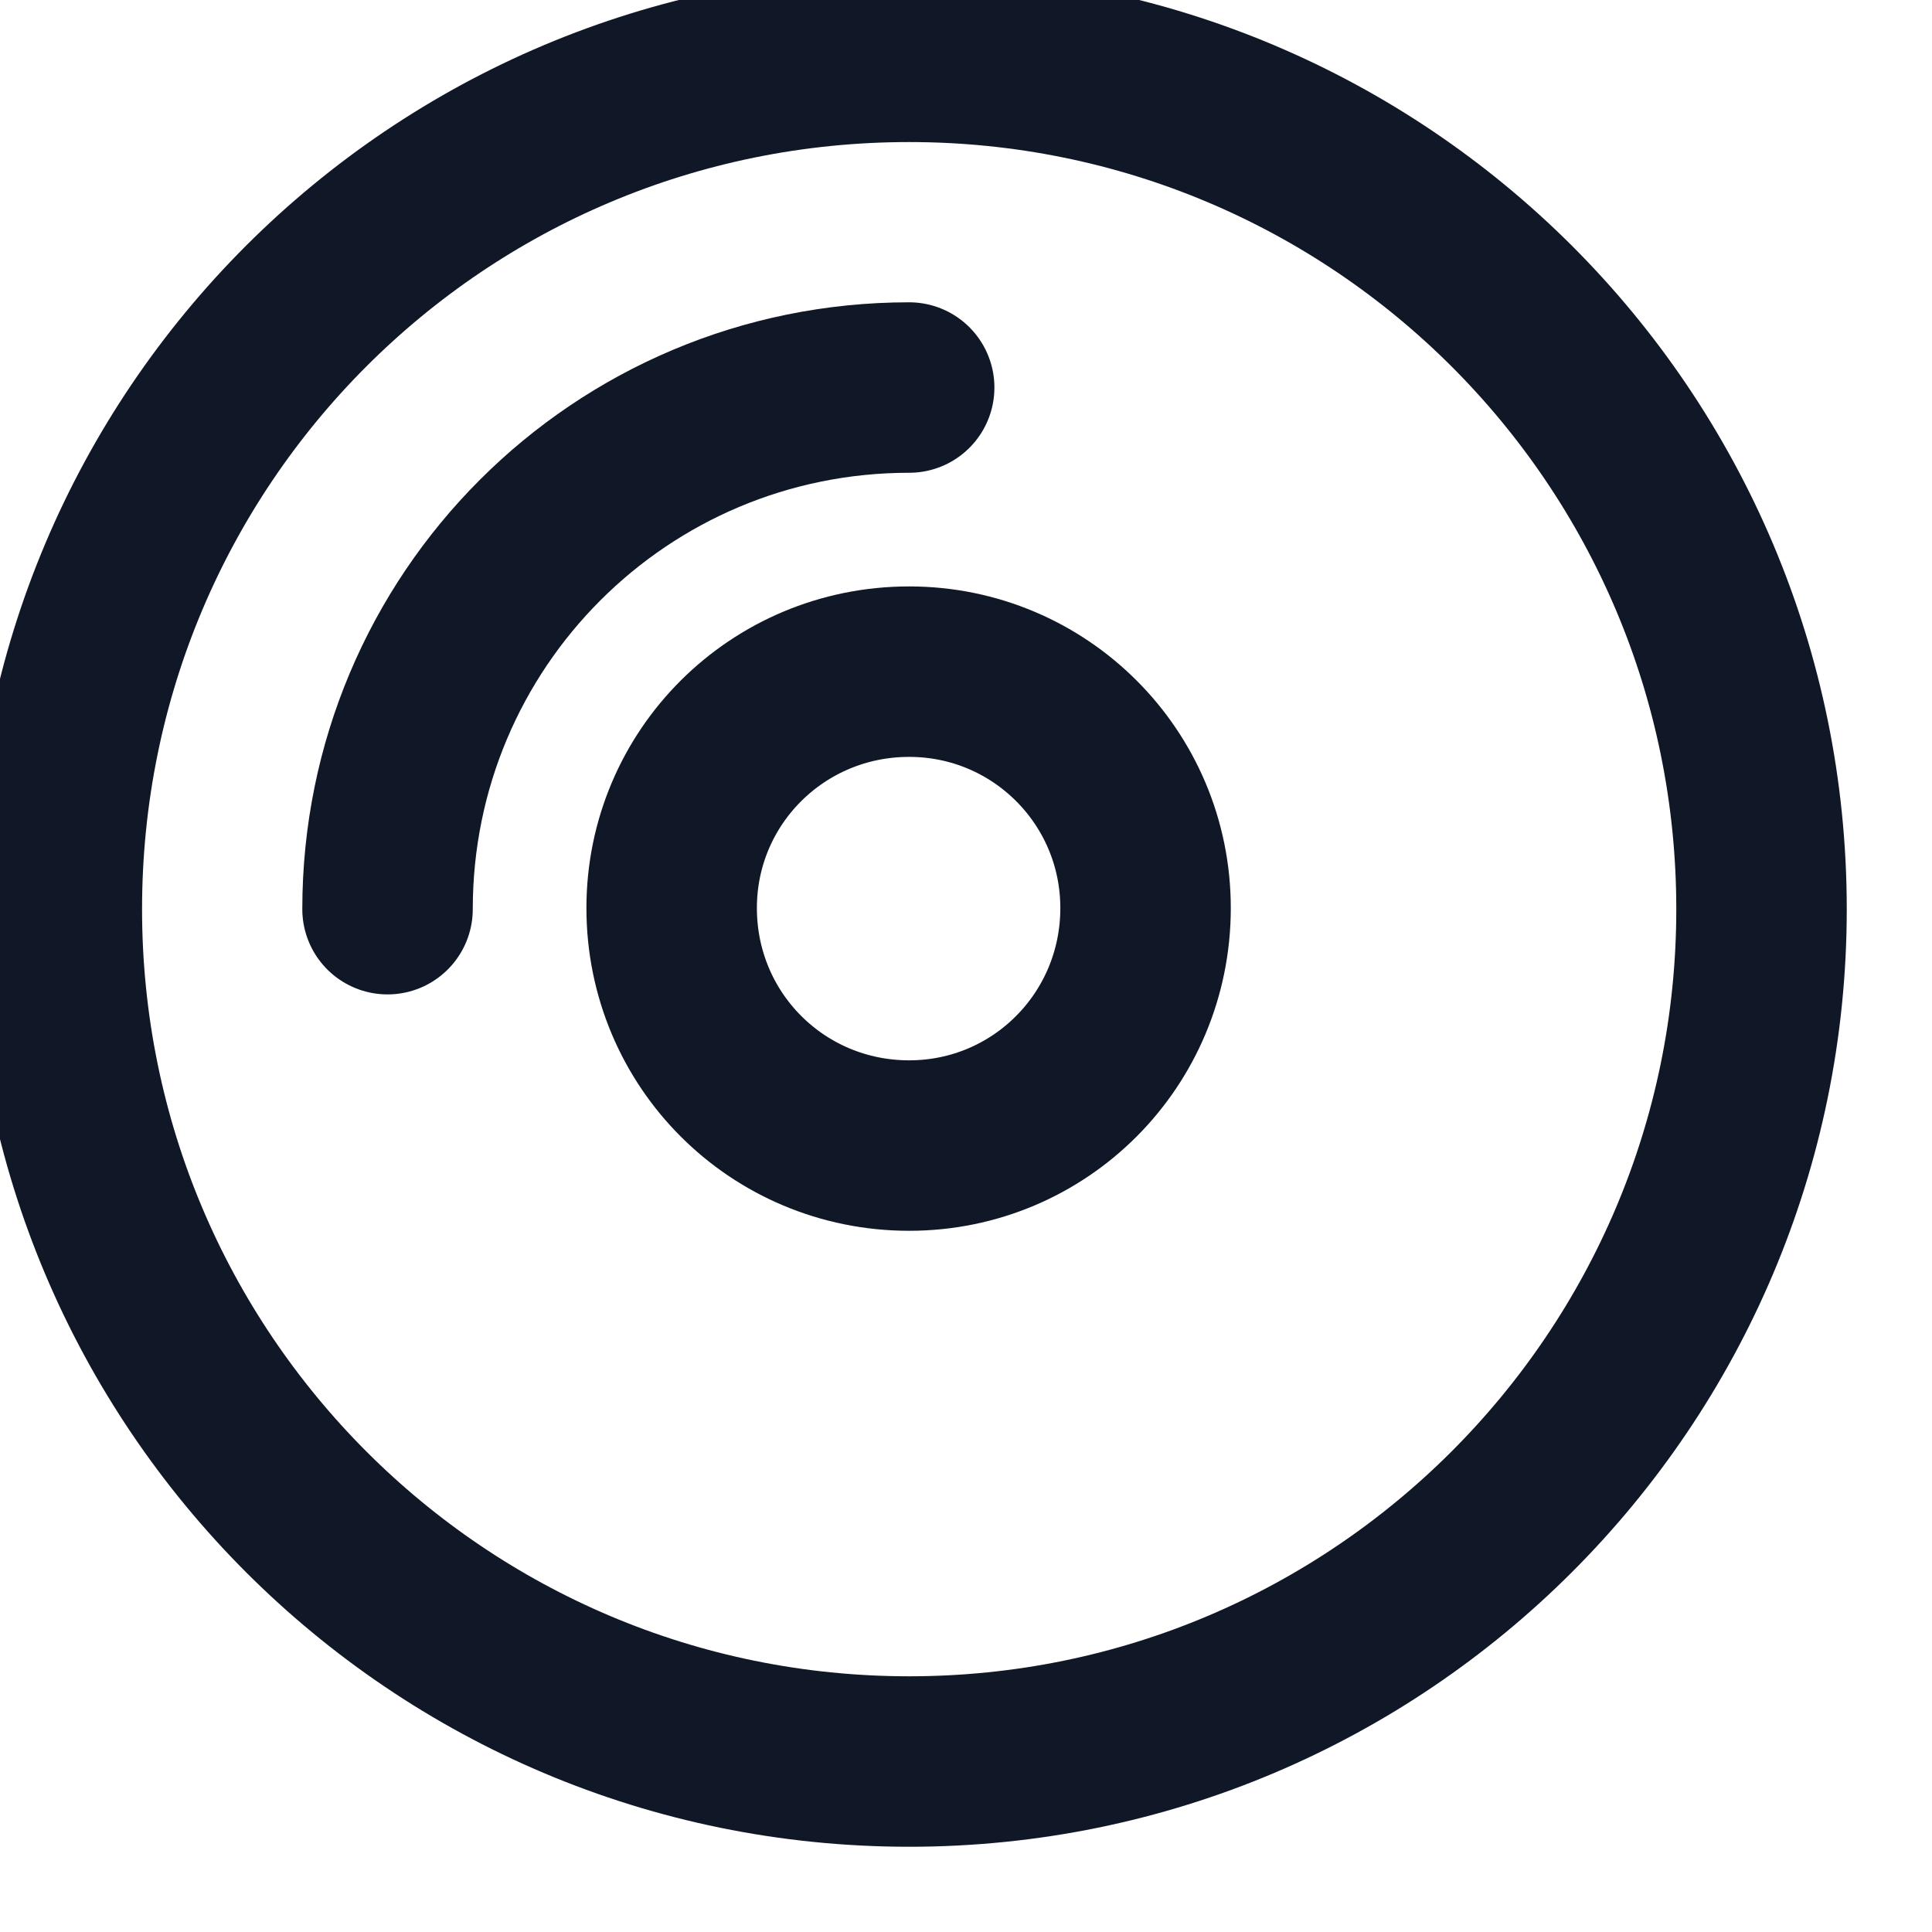 <svg width="17" height="17" viewBox="0 0 17 17" fill="none" xmlns="http://www.w3.org/2000/svg" xmlns:xlink="http://www.w3.org/1999/xlink">
	<desc>
			Created with Pixso.
	</desc>
	<defs/>
	<path id="Vector" d="M8 15.5C3.85 15.5 0.5 12.14 0.5 8C0.5 3.85 3.85 0.5 8 0.5C12.14 0.5 15.5 3.85 15.5 8C15.5 12.14 12.14 15.5 8 15.5Z" stroke="#101828" stroke-opacity="1" stroke-width="1.5"/>
	<path id="Vector" d="M3.41 8C3.41 5.46 5.46 3.41 8 3.41" stroke="#101828" stroke-opacity="1" stroke-width="1.5" stroke-linecap="round"/>
	<path id="Vector" d="M8 10.08C6.84 10.08 5.91 9.15 5.91 7.99C5.91 6.84 6.84 5.91 8 5.91C9.15 5.91 10.08 6.84 10.08 7.99C10.08 9.15 9.15 10.08 8 10.08Z" stroke="#101828" stroke-opacity="1" stroke-width="1.5"/>
</svg>
